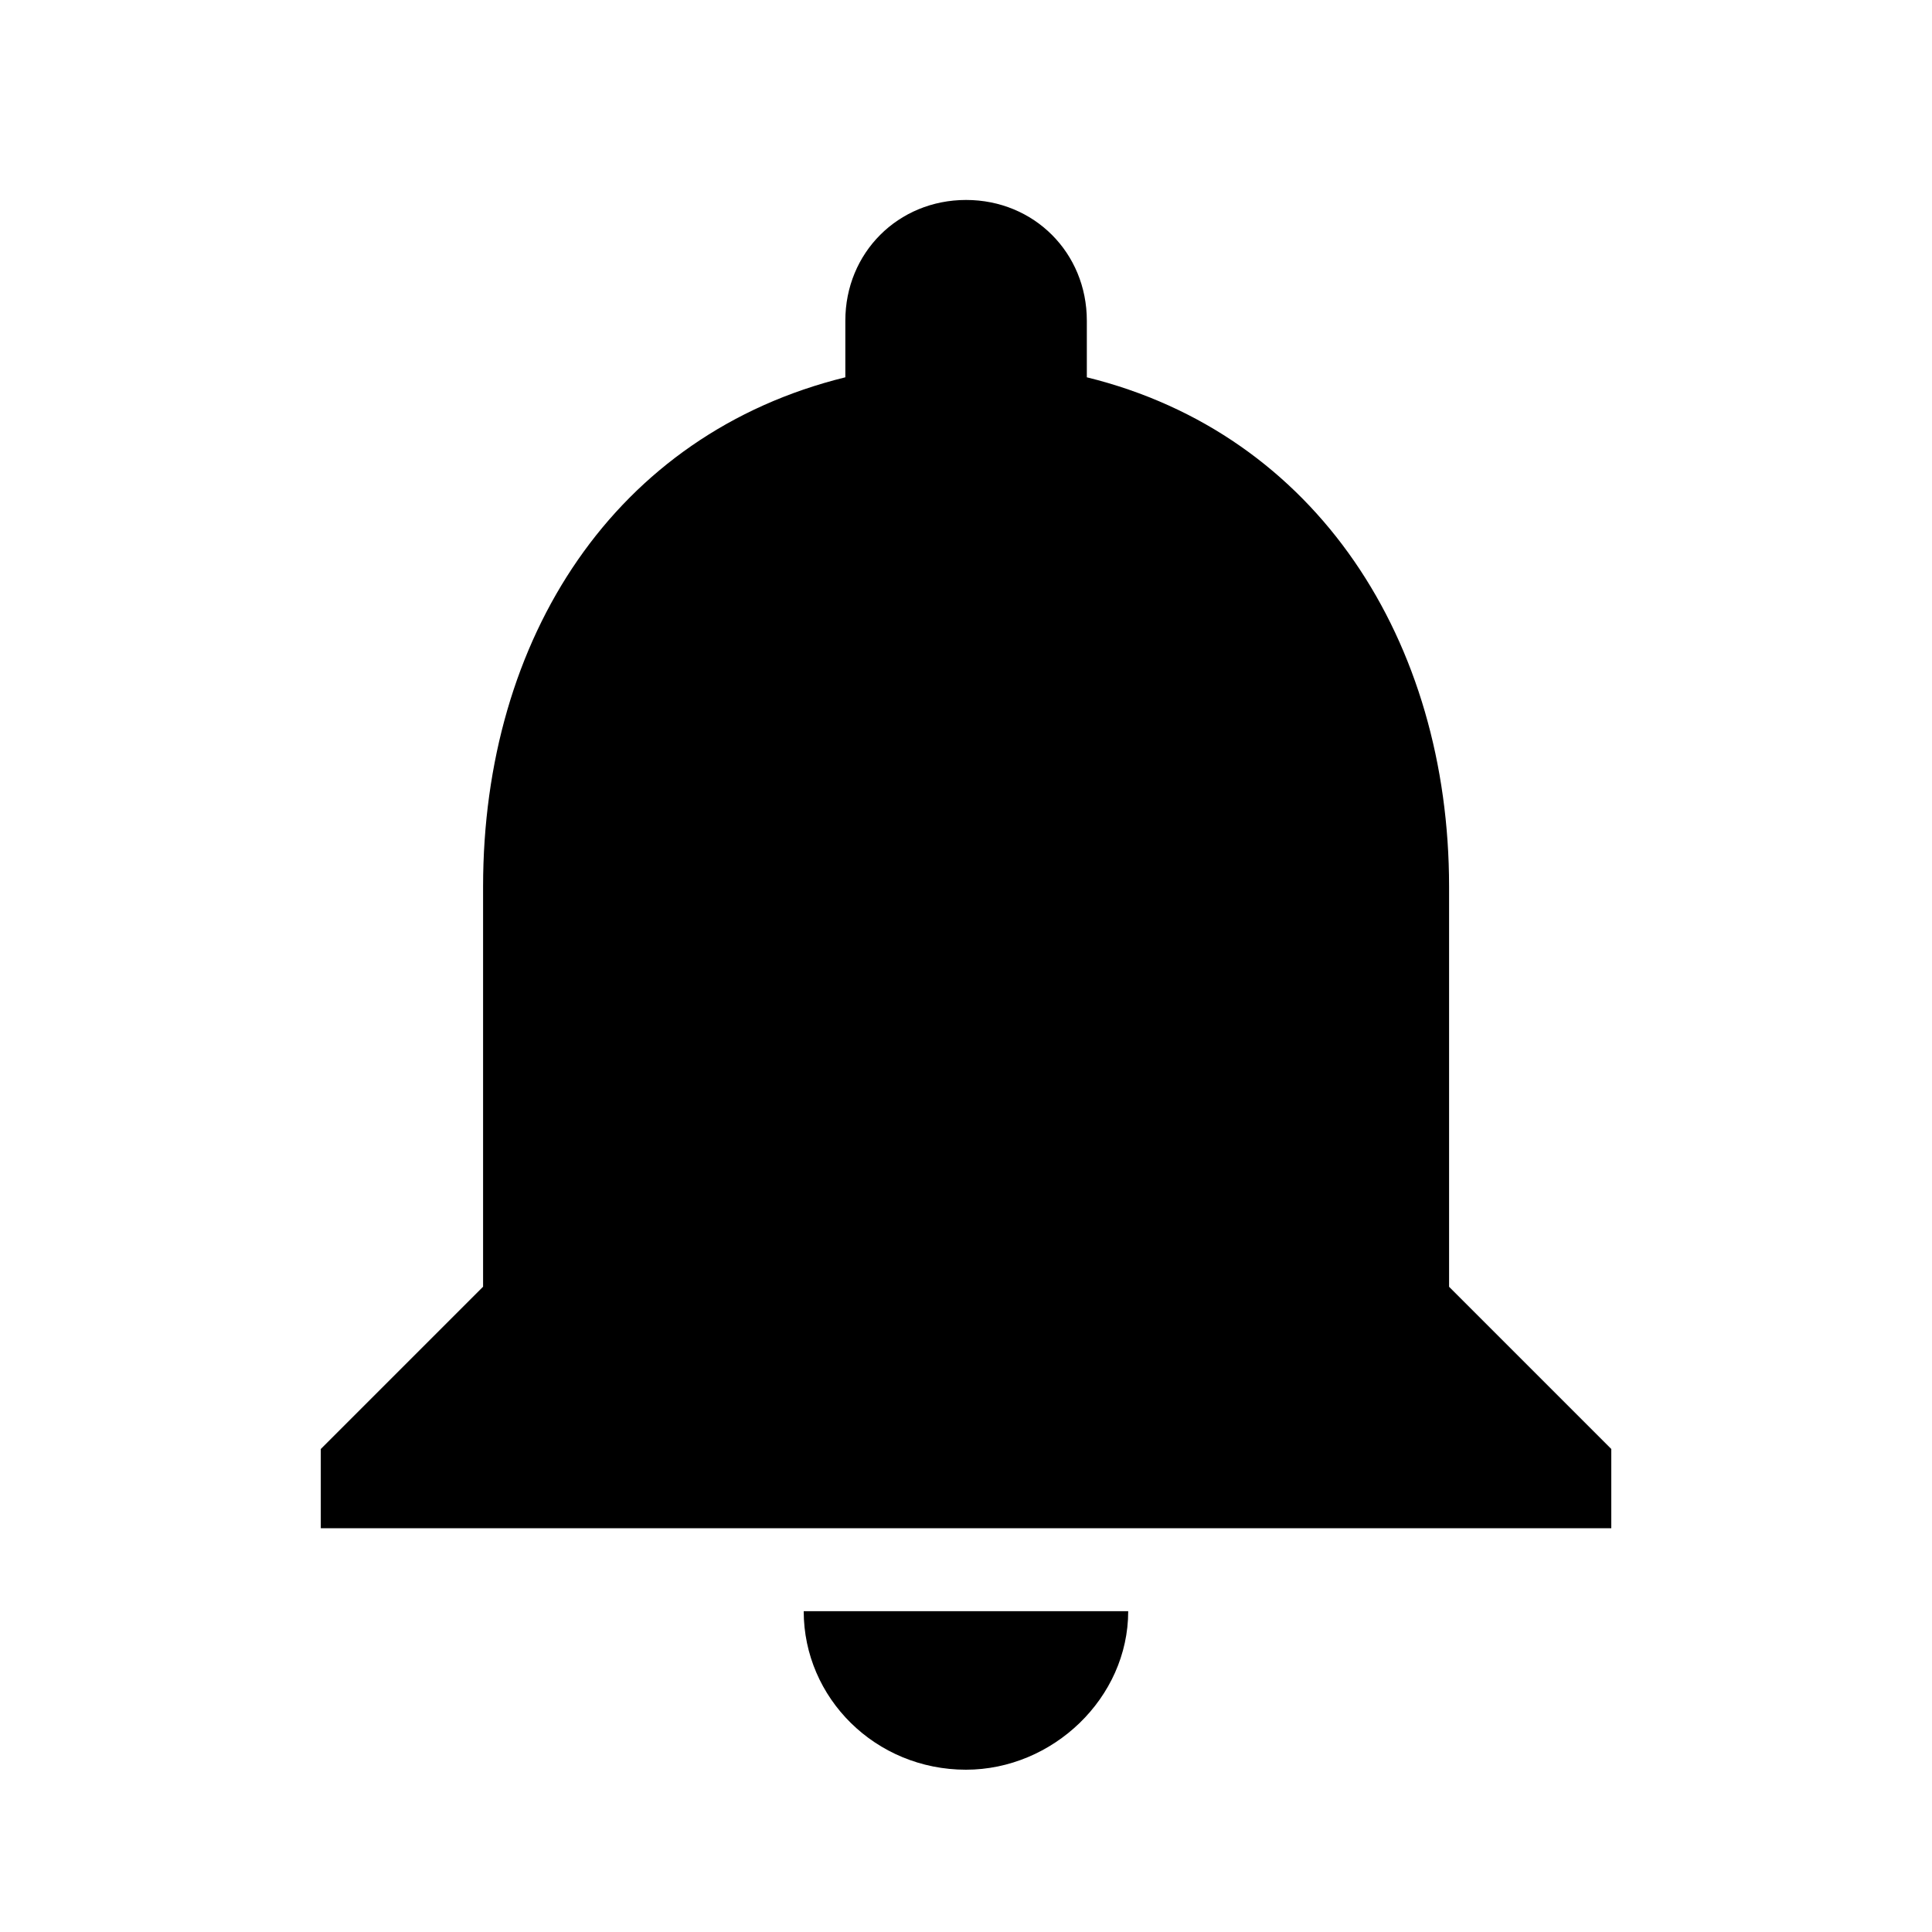 
<svg version="1.1" xmlns="http://www.w3.org/2000/svg" width="24" height="24" viewBox="0 0 24 24">
<title>notifications</title>
<path d="M18 15.984l2.016 2.016v0.984h-16.031v-0.984l2.016-2.016v-4.969c0-3.094 1.641-5.625 4.5-6.328v-0.703c0-0.844 0.656-1.5 1.5-1.5s1.5 0.656 1.5 1.5v0.703c2.859 0.703 4.5 3.281 4.5 6.328v4.969zM12 21.984c-1.125 0-2.016-0.891-2.016-1.969h4.031c0 1.078-0.938 1.969-2.016 1.969z"></path>
</svg>
